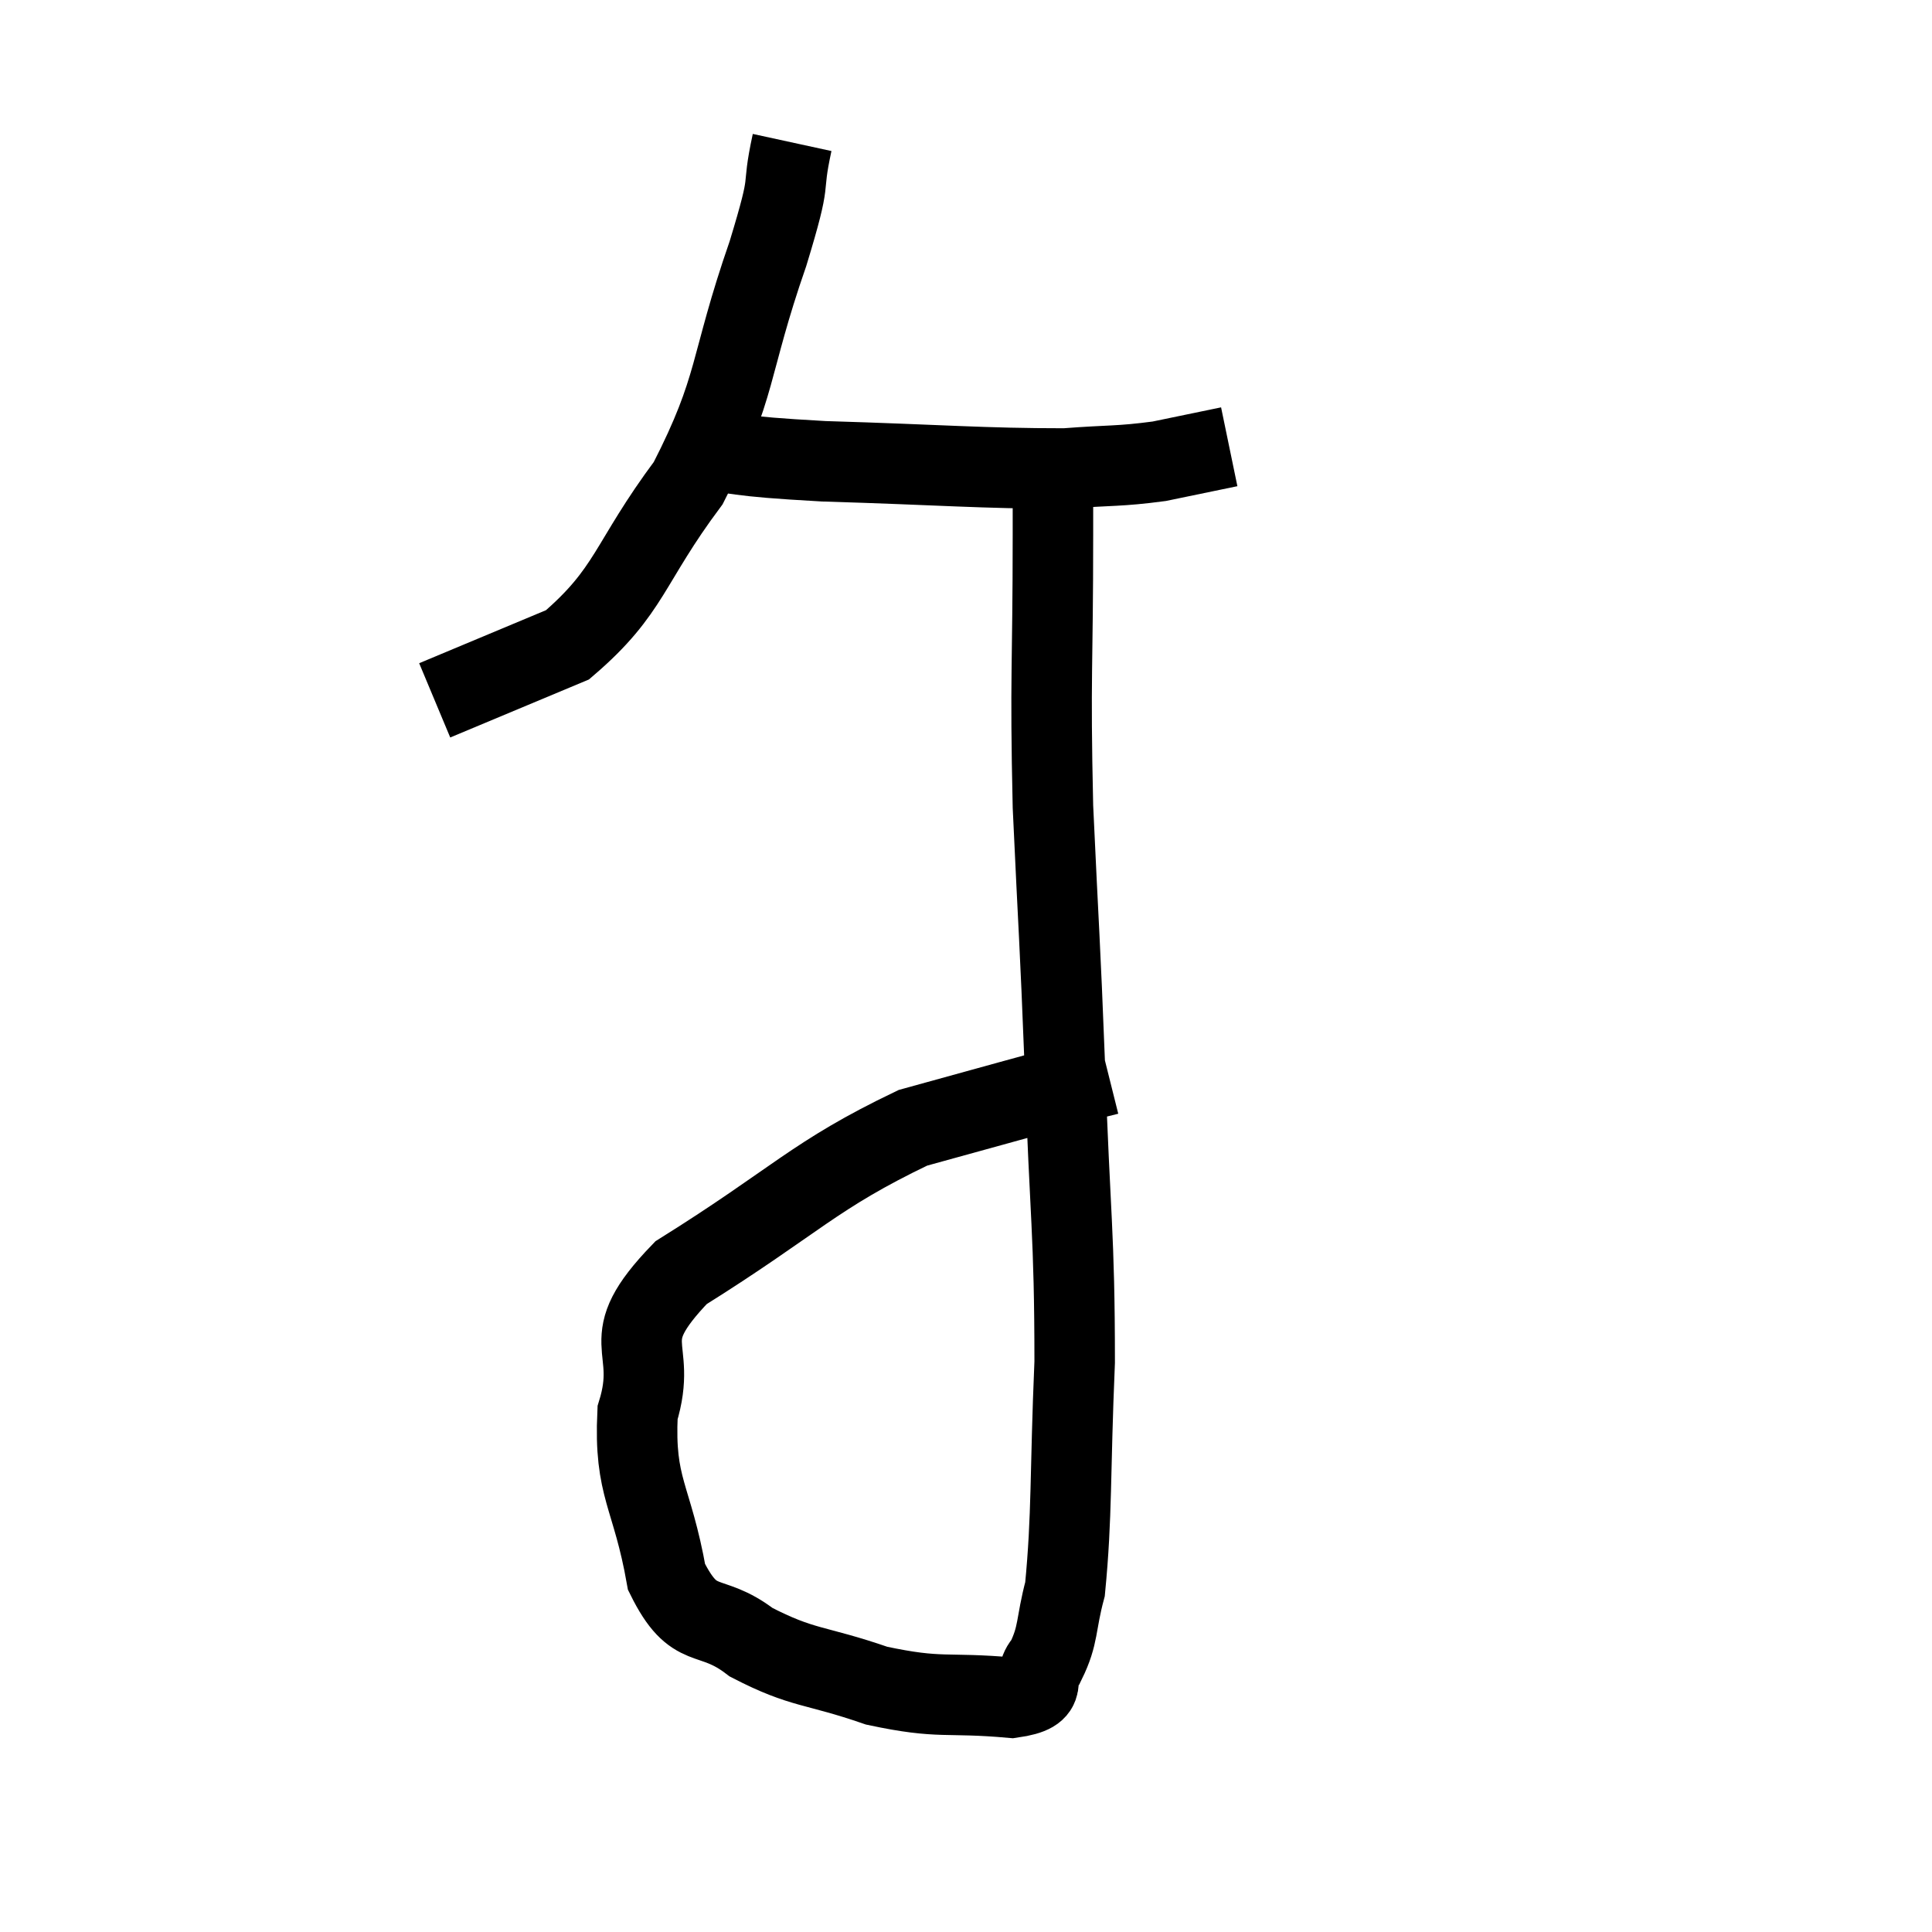 <svg width="48" height="48" viewBox="0 0 48 48" xmlns="http://www.w3.org/2000/svg"><path d="M 19.68 3.54 C 19.38 4.92, 19.725 4.185, 19.08 6.3 C 18.09 9.15, 18.345 9.57, 17.1 12 C 15.6 14.01, 15.675 14.67, 14.1 16.02 L 10.8 17.4" fill="none" stroke="black" stroke-width="2"></path><path d="M 16.8 11.1 C 18.63 11.28, 18.045 11.325, 20.46 11.46 C 23.46 11.55, 24.375 11.64, 26.46 11.64 C 27.63 11.55, 27.78 11.595, 28.8 11.46 L 30.54 11.1" fill="none" stroke="black" stroke-width="2"></path><path d="M 26.16 11.76 C 26.16 12.51, 26.16 11.19, 26.16 13.26 C 26.16 16.65, 26.085 16.71, 26.16 20.04 C 26.31 23.31, 26.325 23.13, 26.46 26.58 C 26.58 30.21, 26.7 30.615, 26.7 33.84 C 26.58 36.66, 26.64 37.62, 26.46 39.48 C 26.22 40.38, 26.31 40.605, 25.98 41.28 C 25.56 41.73, 26.19 42.03, 25.14 42.18 C 23.46 42.03, 23.4 42.225, 21.78 41.88 C 20.22 41.34, 19.965 41.475, 18.66 40.8 C 17.61 39.99, 17.265 40.605, 16.56 39.18 C 16.2 37.14, 15.75 36.99, 15.84 35.1 C 16.38 33.36, 15.21 33.39, 16.92 31.62 C 19.8 29.82, 20.205 29.205, 22.68 28.02 C 24.75 27.45, 25.605 27.21, 26.82 26.88 L 27.54 26.7" fill="none" stroke="black" stroke-width="2"></path></svg>